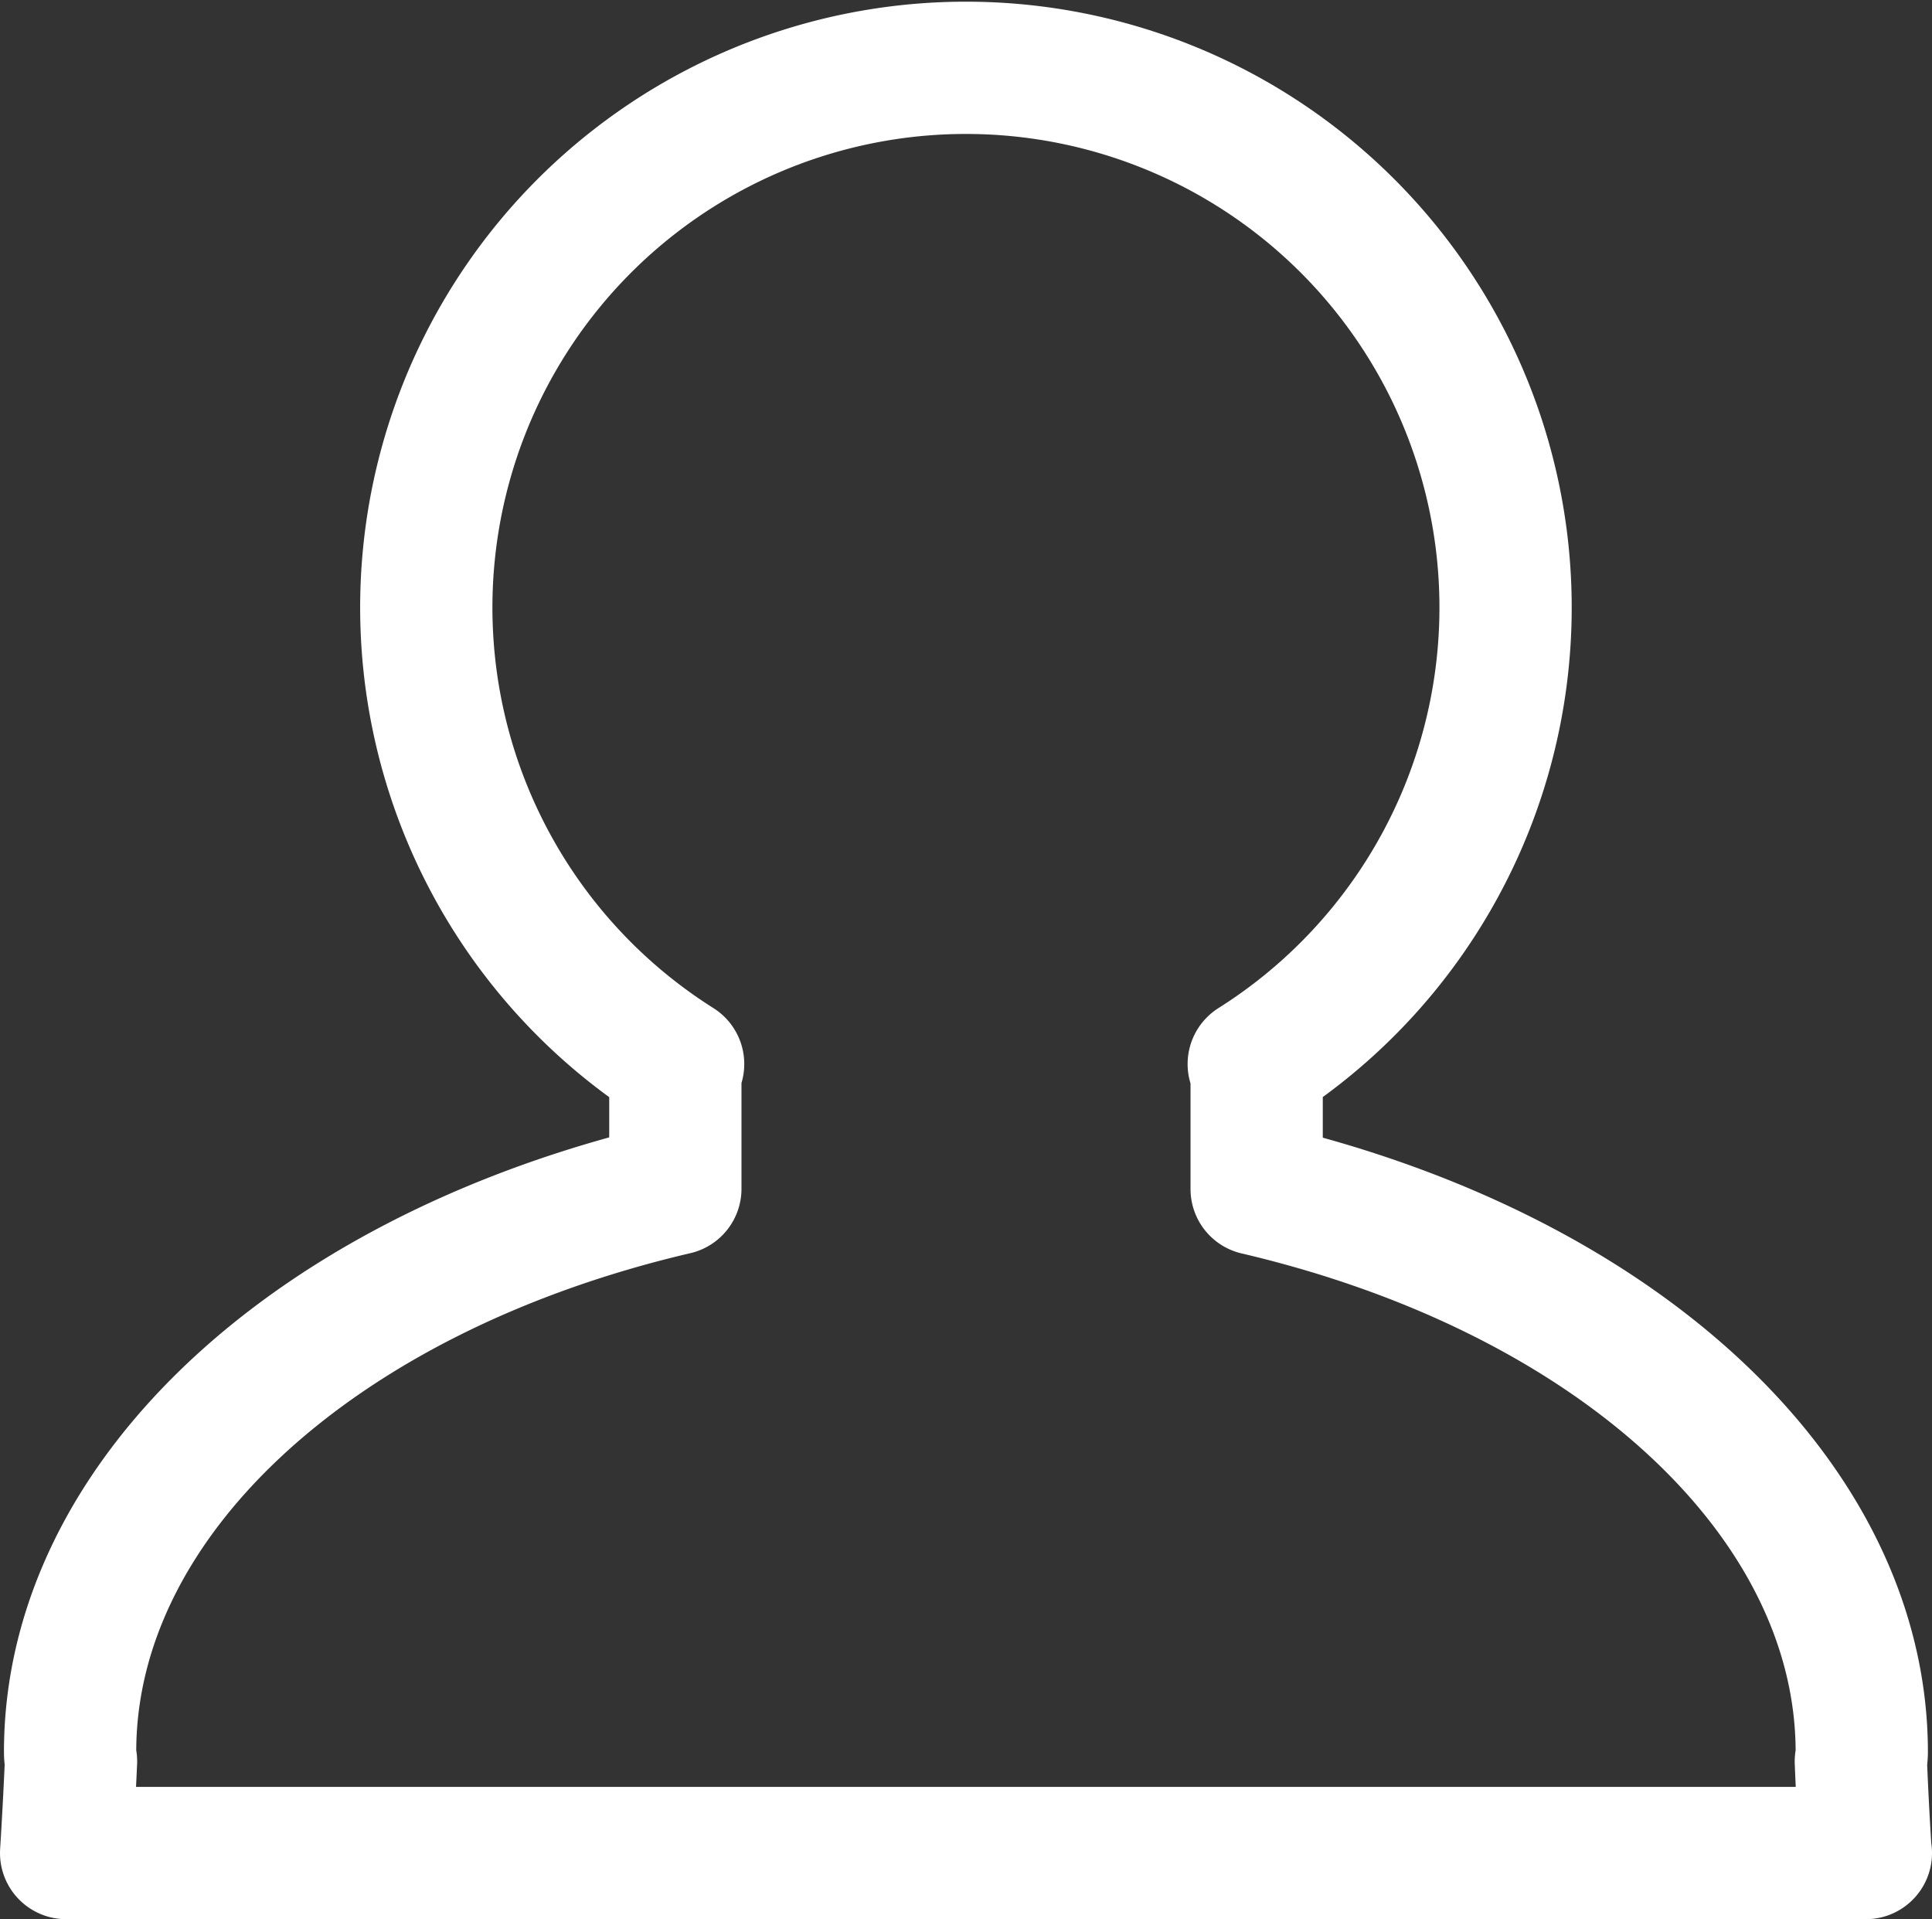 <svg xmlns="http://www.w3.org/2000/svg" width="14.607" height="14.509" viewBox="0 0 14.607 14.509">
  <rect x="0" y="0" width="14.607" height="14.509" fill="#333333" stroke="none"/>
  <g id="Group_34" data-name="Group 34" transform="translate(-403.722 -1372.655)">
    <path id="Subtraction_2" data-name="Subtraction 2" d="M417.829,1386.664H404.222c.019-.3.03-.541.037-.693a.367.367,0,0,1-.007-.073c0-1.906,1.839-3.616,4.576-4.256v-.943h.021a4.08,4.08,0,1,1,4.352,0h.022v.945c2.736.641,4.575,2.352,4.575,4.257a.378.378,0,0,1-.007.07c.006.15.017.393.036.692Z" fill="none" stroke="#fff" stroke-linecap="round" stroke-linejoin="round" stroke-width="1"/>
  </g>
</svg>
